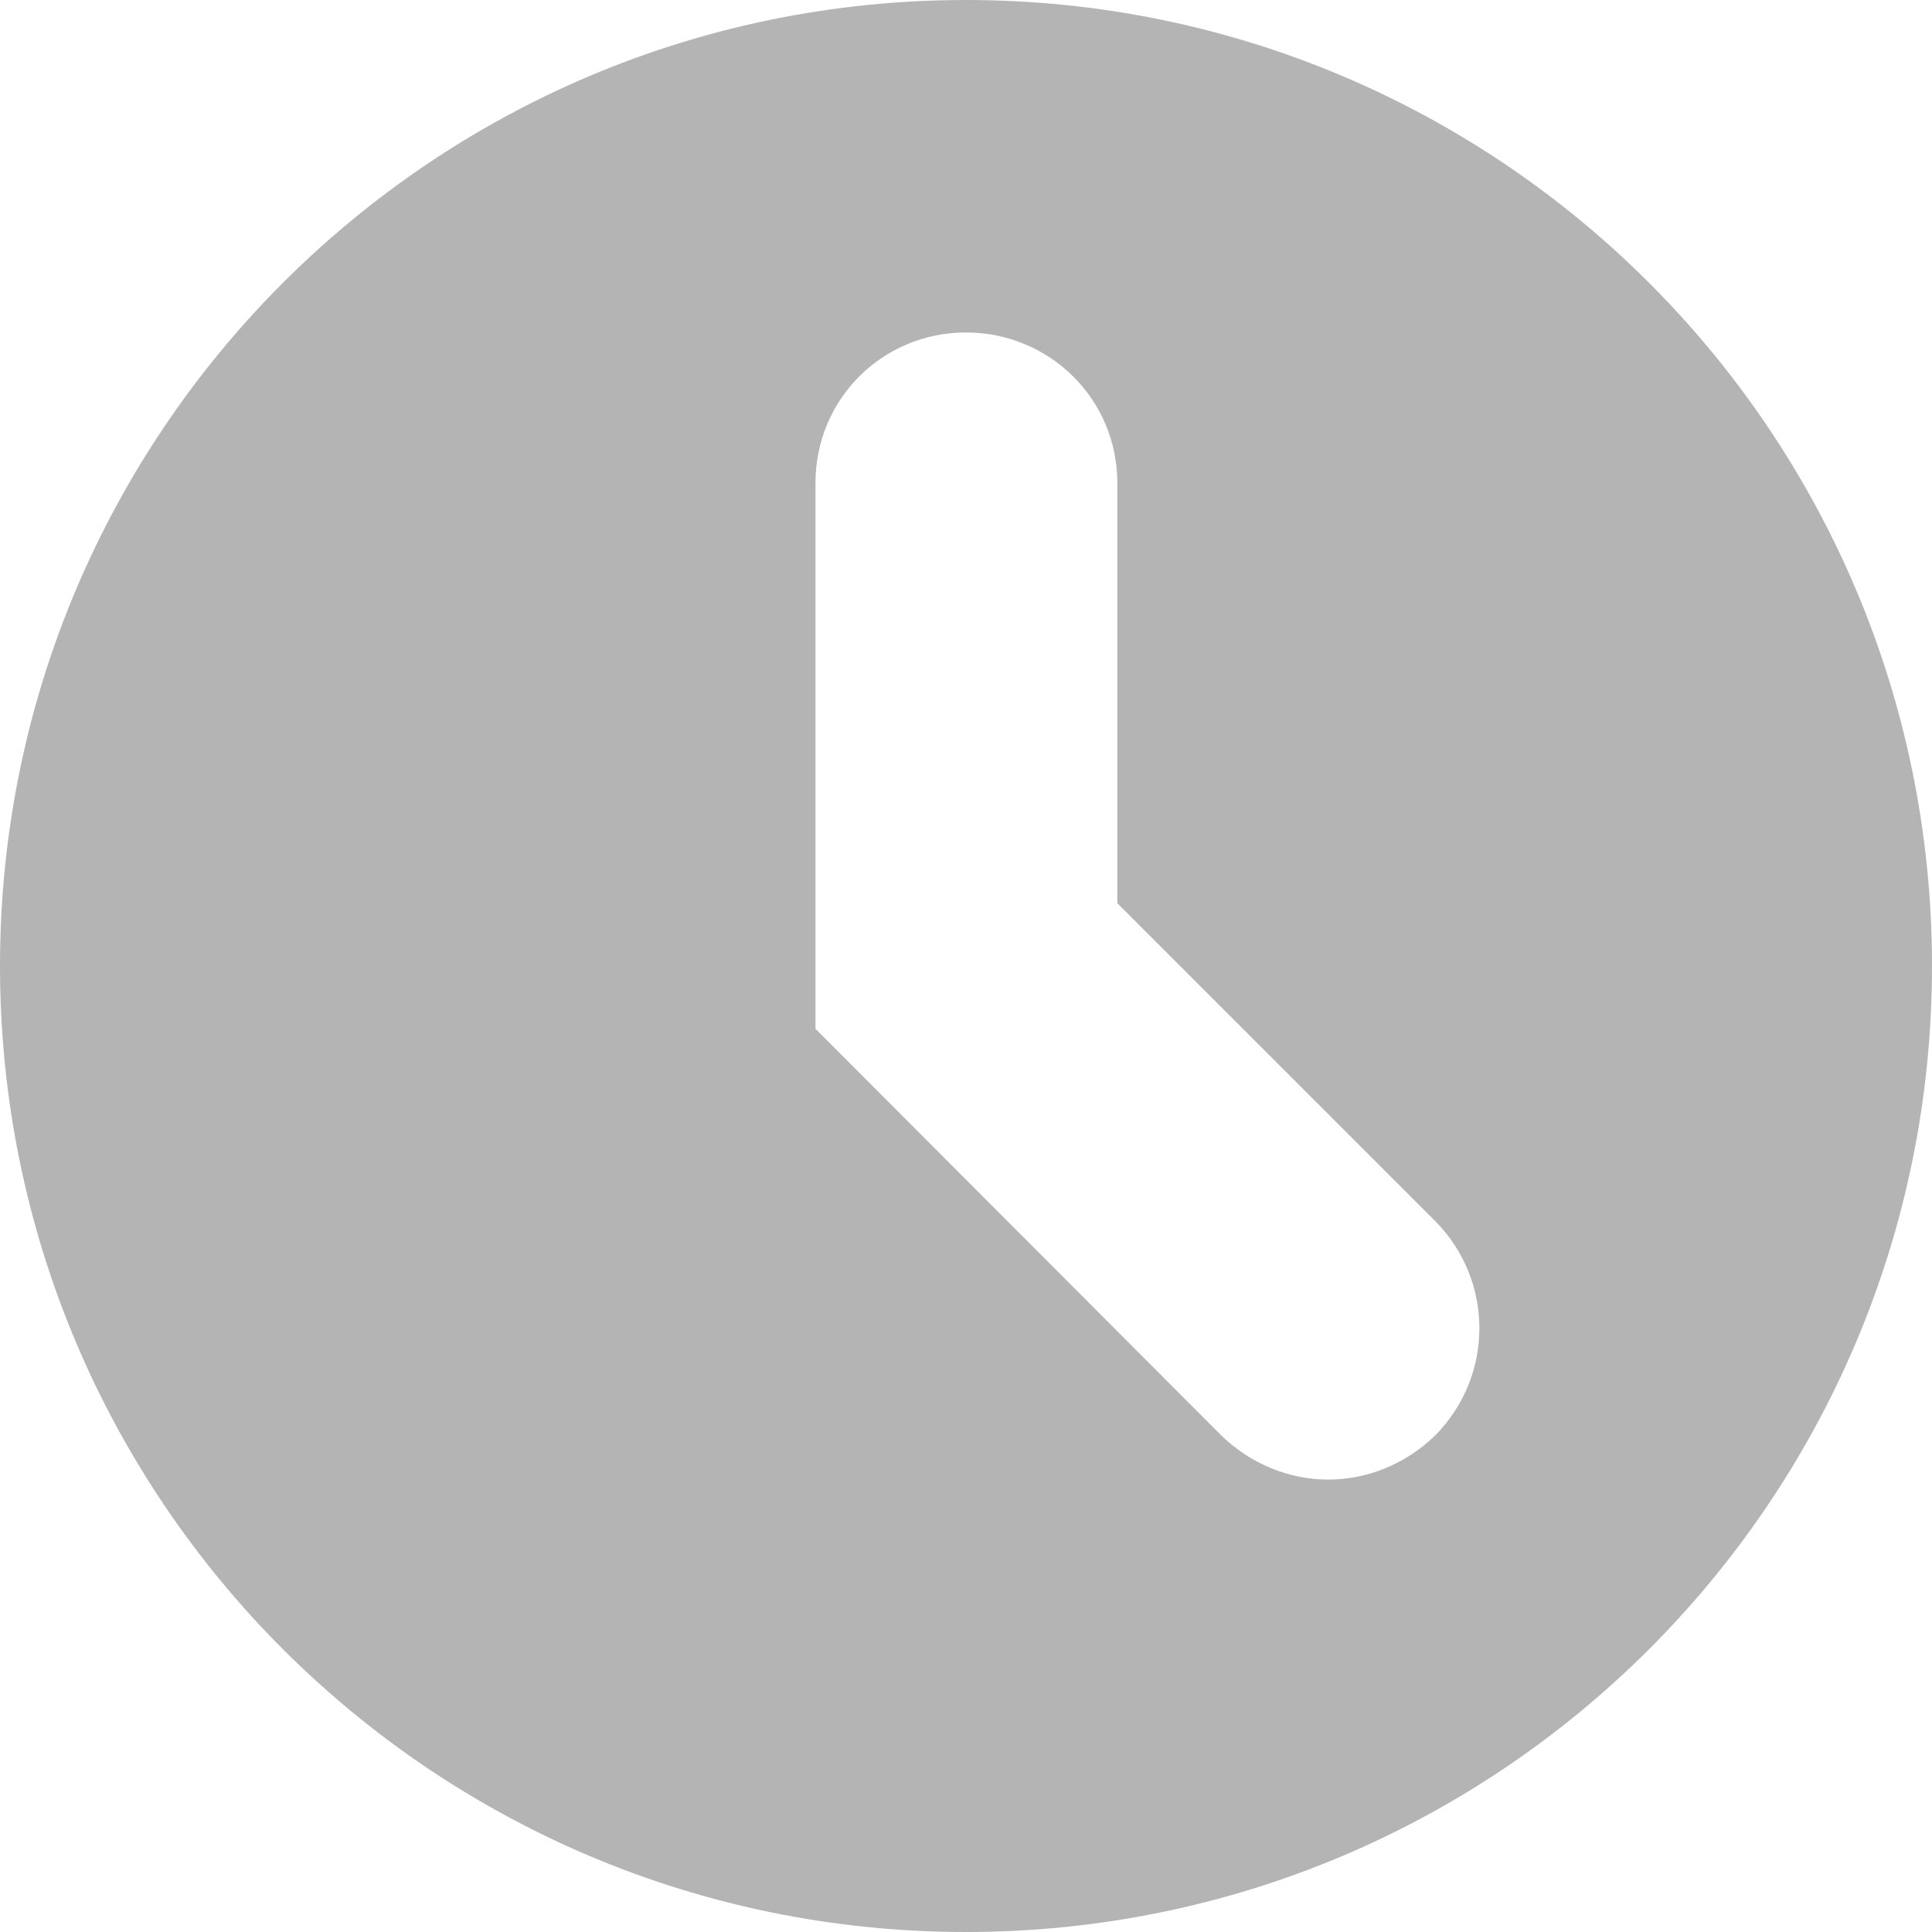 <svg width="24" height="24" viewBox="0 0 24 24" xmlns="http://www.w3.org/2000/svg"><path fill="#B4B4B5" d="M17.83,17.83 C17.46,18.19 16.98,18.38 16.50,18.38 C16.02,18.38 15.54,18.19 15.17,17.83 L10.13,12.78 L10.13,6.00 C10.13,4.96 10.96,4.13 12.00,4.13 C13.04,4.13 13.88,4.96 13.88,6.00 L13.88,11.22 L17.83,15.17 C18.56,15.91 18.56,17.09 17.83,17.83 M12.00,0.00 C5.37,0.00 0.00,5.37 0.00,12.00 C0.00,18.63 5.37,24.00 12.00,24.00 C18.63,24.00 24.00,18.63 24.00,12.00 C24.00,5.37 18.63,0.00 12.00,0.00"/></svg>
